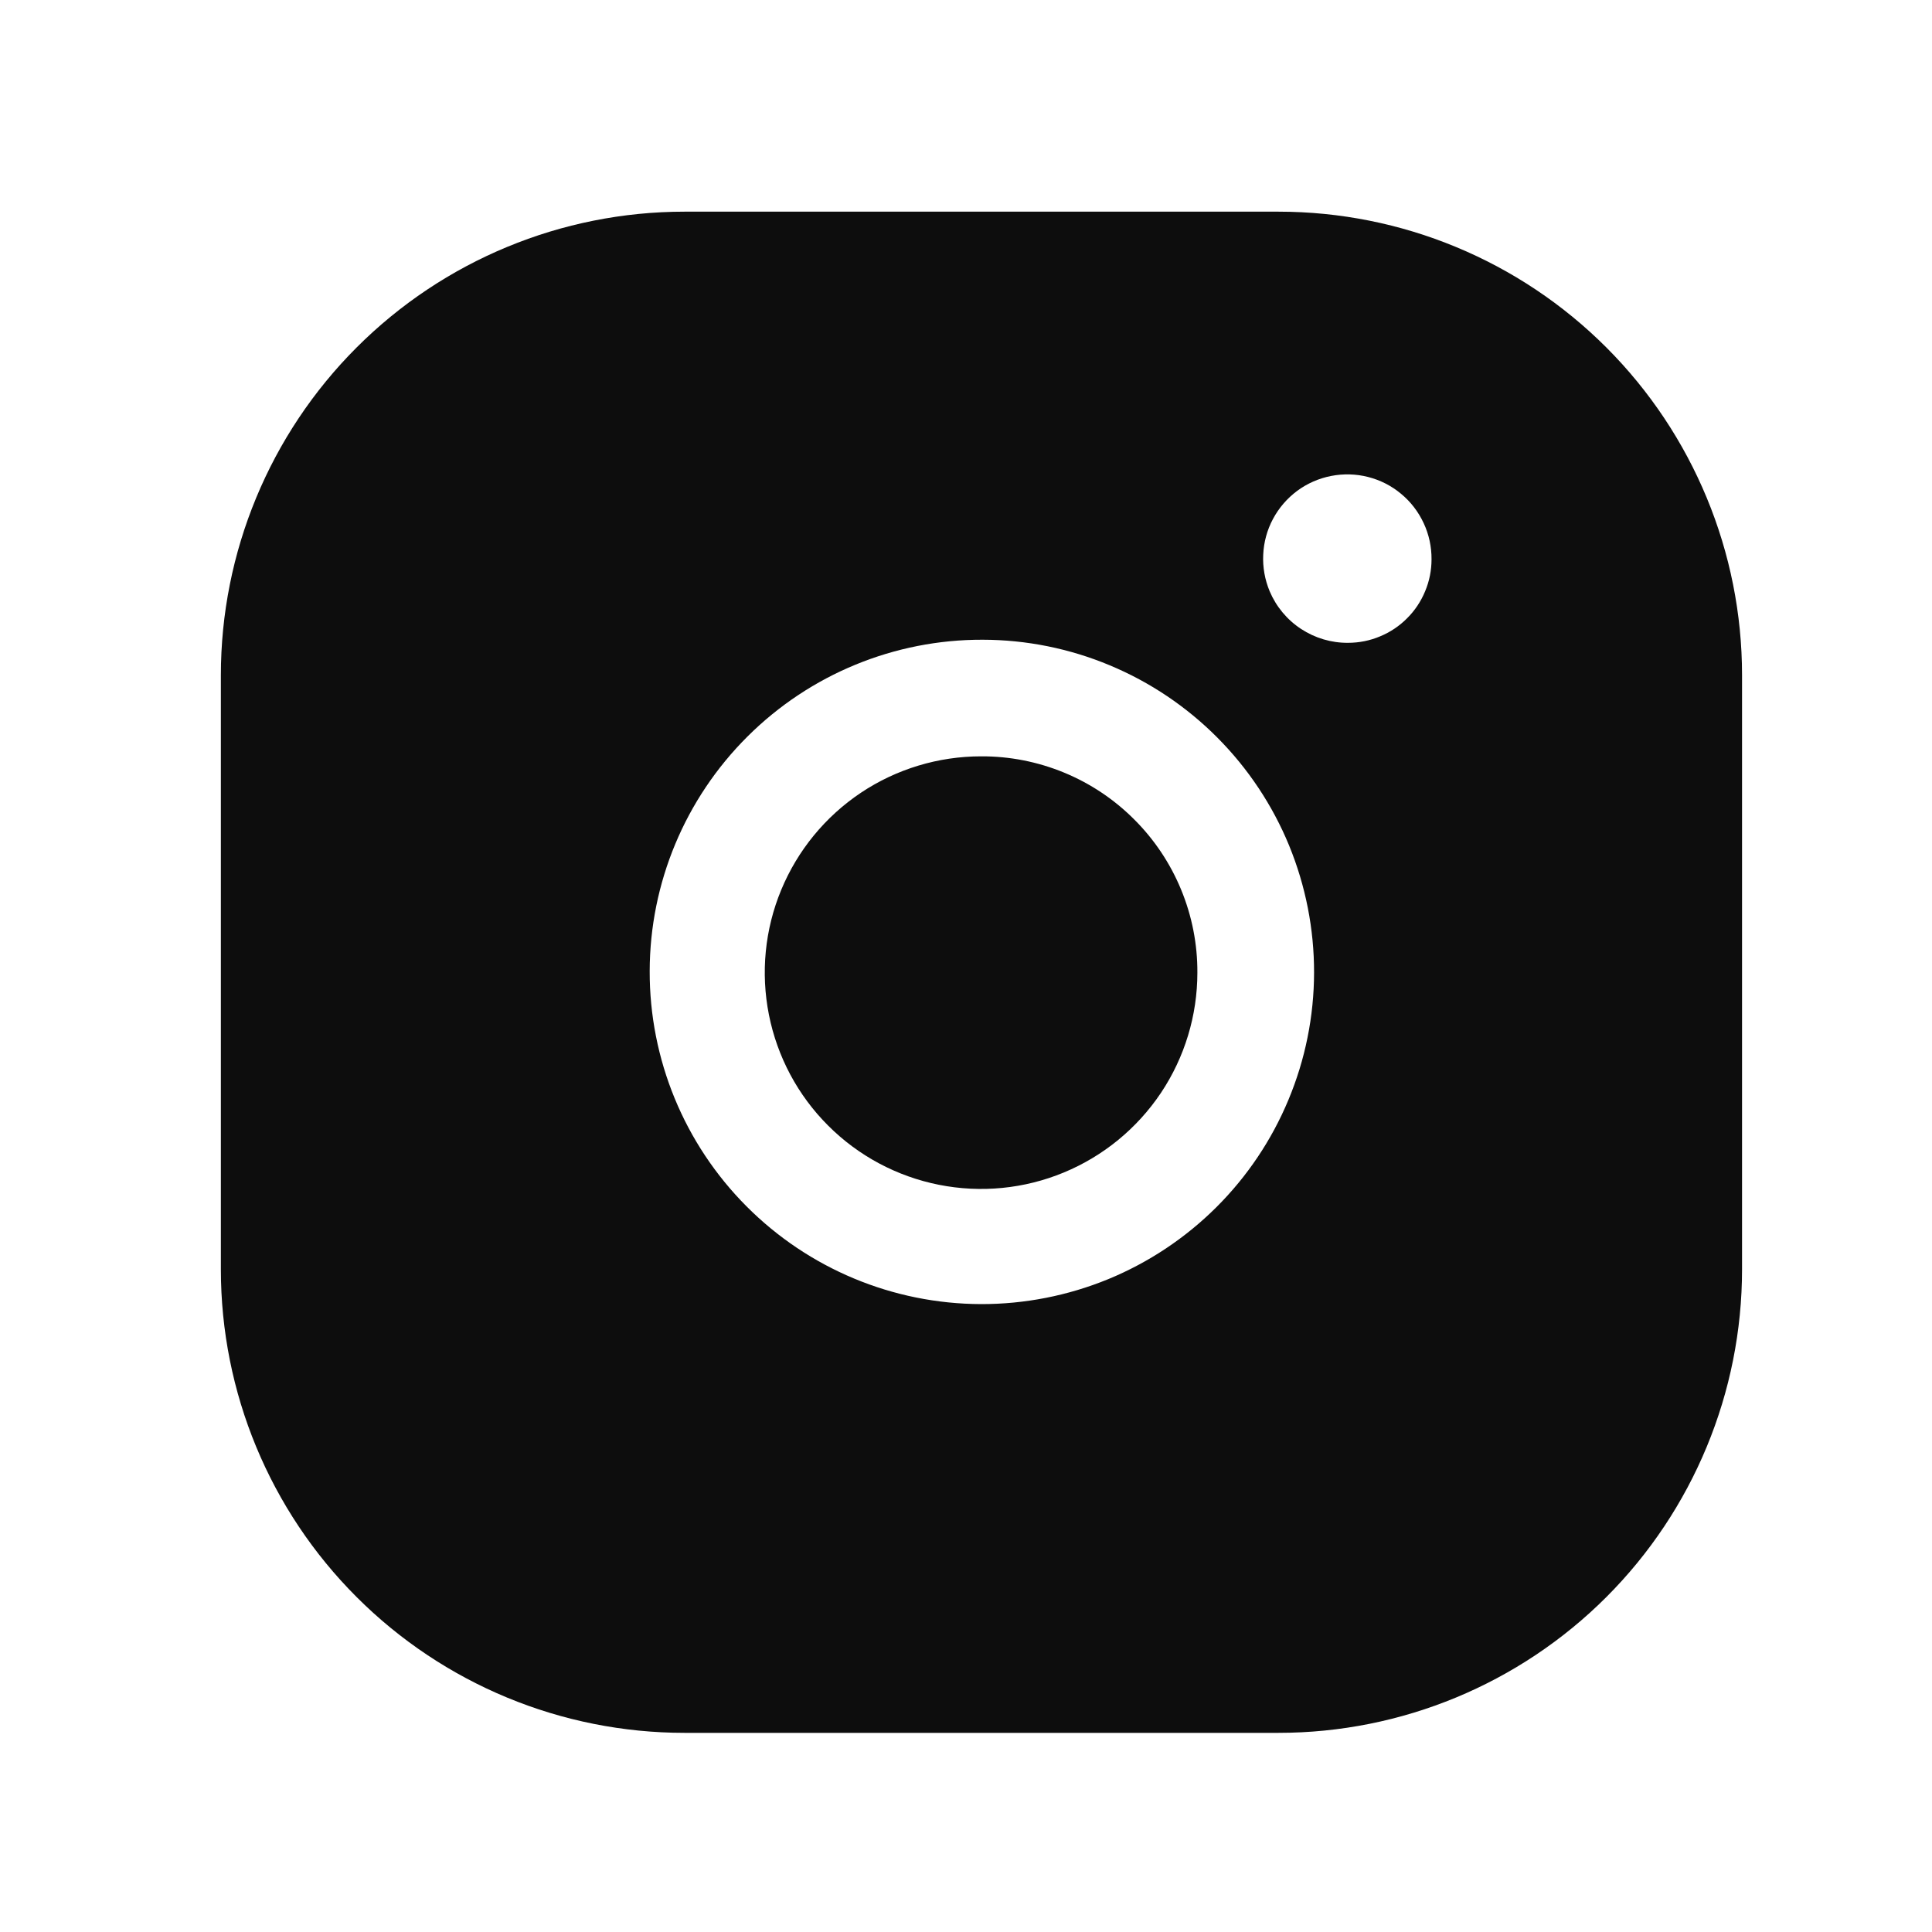<svg width="25" height="25" viewBox="0 0 25 25" fill="none" xmlns="http://www.w3.org/2000/svg">
<path d="M12.695 9.787C12.142 9.787 11.6 9.951 11.14 10.258C10.68 10.566 10.321 11.003 10.109 11.515C9.897 12.026 9.842 12.589 9.95 13.132C10.058 13.675 10.324 14.174 10.716 14.565C11.107 14.957 11.606 15.223 12.149 15.331C12.692 15.439 13.255 15.384 13.766 15.172C14.278 14.96 14.715 14.601 15.023 14.141C15.33 13.681 15.494 13.139 15.494 12.586C15.496 12.218 15.424 11.853 15.284 11.513C15.144 11.173 14.938 10.864 14.677 10.604C14.417 10.343 14.108 10.137 13.768 9.997C13.428 9.857 13.063 9.785 12.695 9.787Z" fill="#0D0D0D"/>
<path fill-rule="evenodd" clip-rule="evenodd" d="M16.544 2.739H8.857C7.266 2.739 5.74 3.371 4.615 4.496C3.49 5.621 2.858 7.147 2.858 8.737V16.425C2.858 18.016 3.49 19.542 4.615 20.666C5.74 21.791 7.266 22.423 8.857 22.423H16.544C18.135 22.423 19.661 21.791 20.786 20.666C21.91 19.542 22.542 18.016 22.542 16.425V8.737C22.542 7.147 21.91 5.621 20.786 4.496C19.661 3.371 18.135 2.739 16.544 2.739ZM12.695 16.875C11.555 16.872 10.463 16.417 9.659 15.609C8.854 14.801 8.404 13.706 8.407 12.566C8.409 11.426 8.865 10.334 9.673 9.53C10.481 8.725 11.575 8.275 12.715 8.278C13.28 8.279 13.839 8.391 14.36 8.609C14.881 8.826 15.354 9.144 15.752 9.544C16.15 9.944 16.466 10.418 16.681 10.941C16.895 11.463 17.005 12.022 17.004 12.586C17.003 13.151 16.89 13.71 16.673 14.23C16.456 14.752 16.138 15.225 15.738 15.623C15.338 16.021 14.863 16.337 14.341 16.552C13.819 16.766 13.26 16.876 12.695 16.875ZM16.429 7.65C16.513 7.849 16.654 8.019 16.835 8.138C17.016 8.257 17.228 8.32 17.444 8.318C17.586 8.318 17.726 8.29 17.857 8.235C17.988 8.181 18.107 8.102 18.207 8.001C18.308 7.901 18.387 7.782 18.441 7.651C18.496 7.52 18.524 7.38 18.524 7.238C18.525 7.076 18.491 6.916 18.422 6.769C18.354 6.623 18.255 6.493 18.13 6.39C18.006 6.286 17.86 6.212 17.703 6.172C17.546 6.132 17.383 6.128 17.224 6.159C17.065 6.19 16.915 6.256 16.785 6.352C16.655 6.449 16.548 6.573 16.472 6.716C16.396 6.858 16.353 7.016 16.346 7.178C16.338 7.339 16.367 7.501 16.429 7.65Z" fill="#0D0D0D"/>
</svg>
